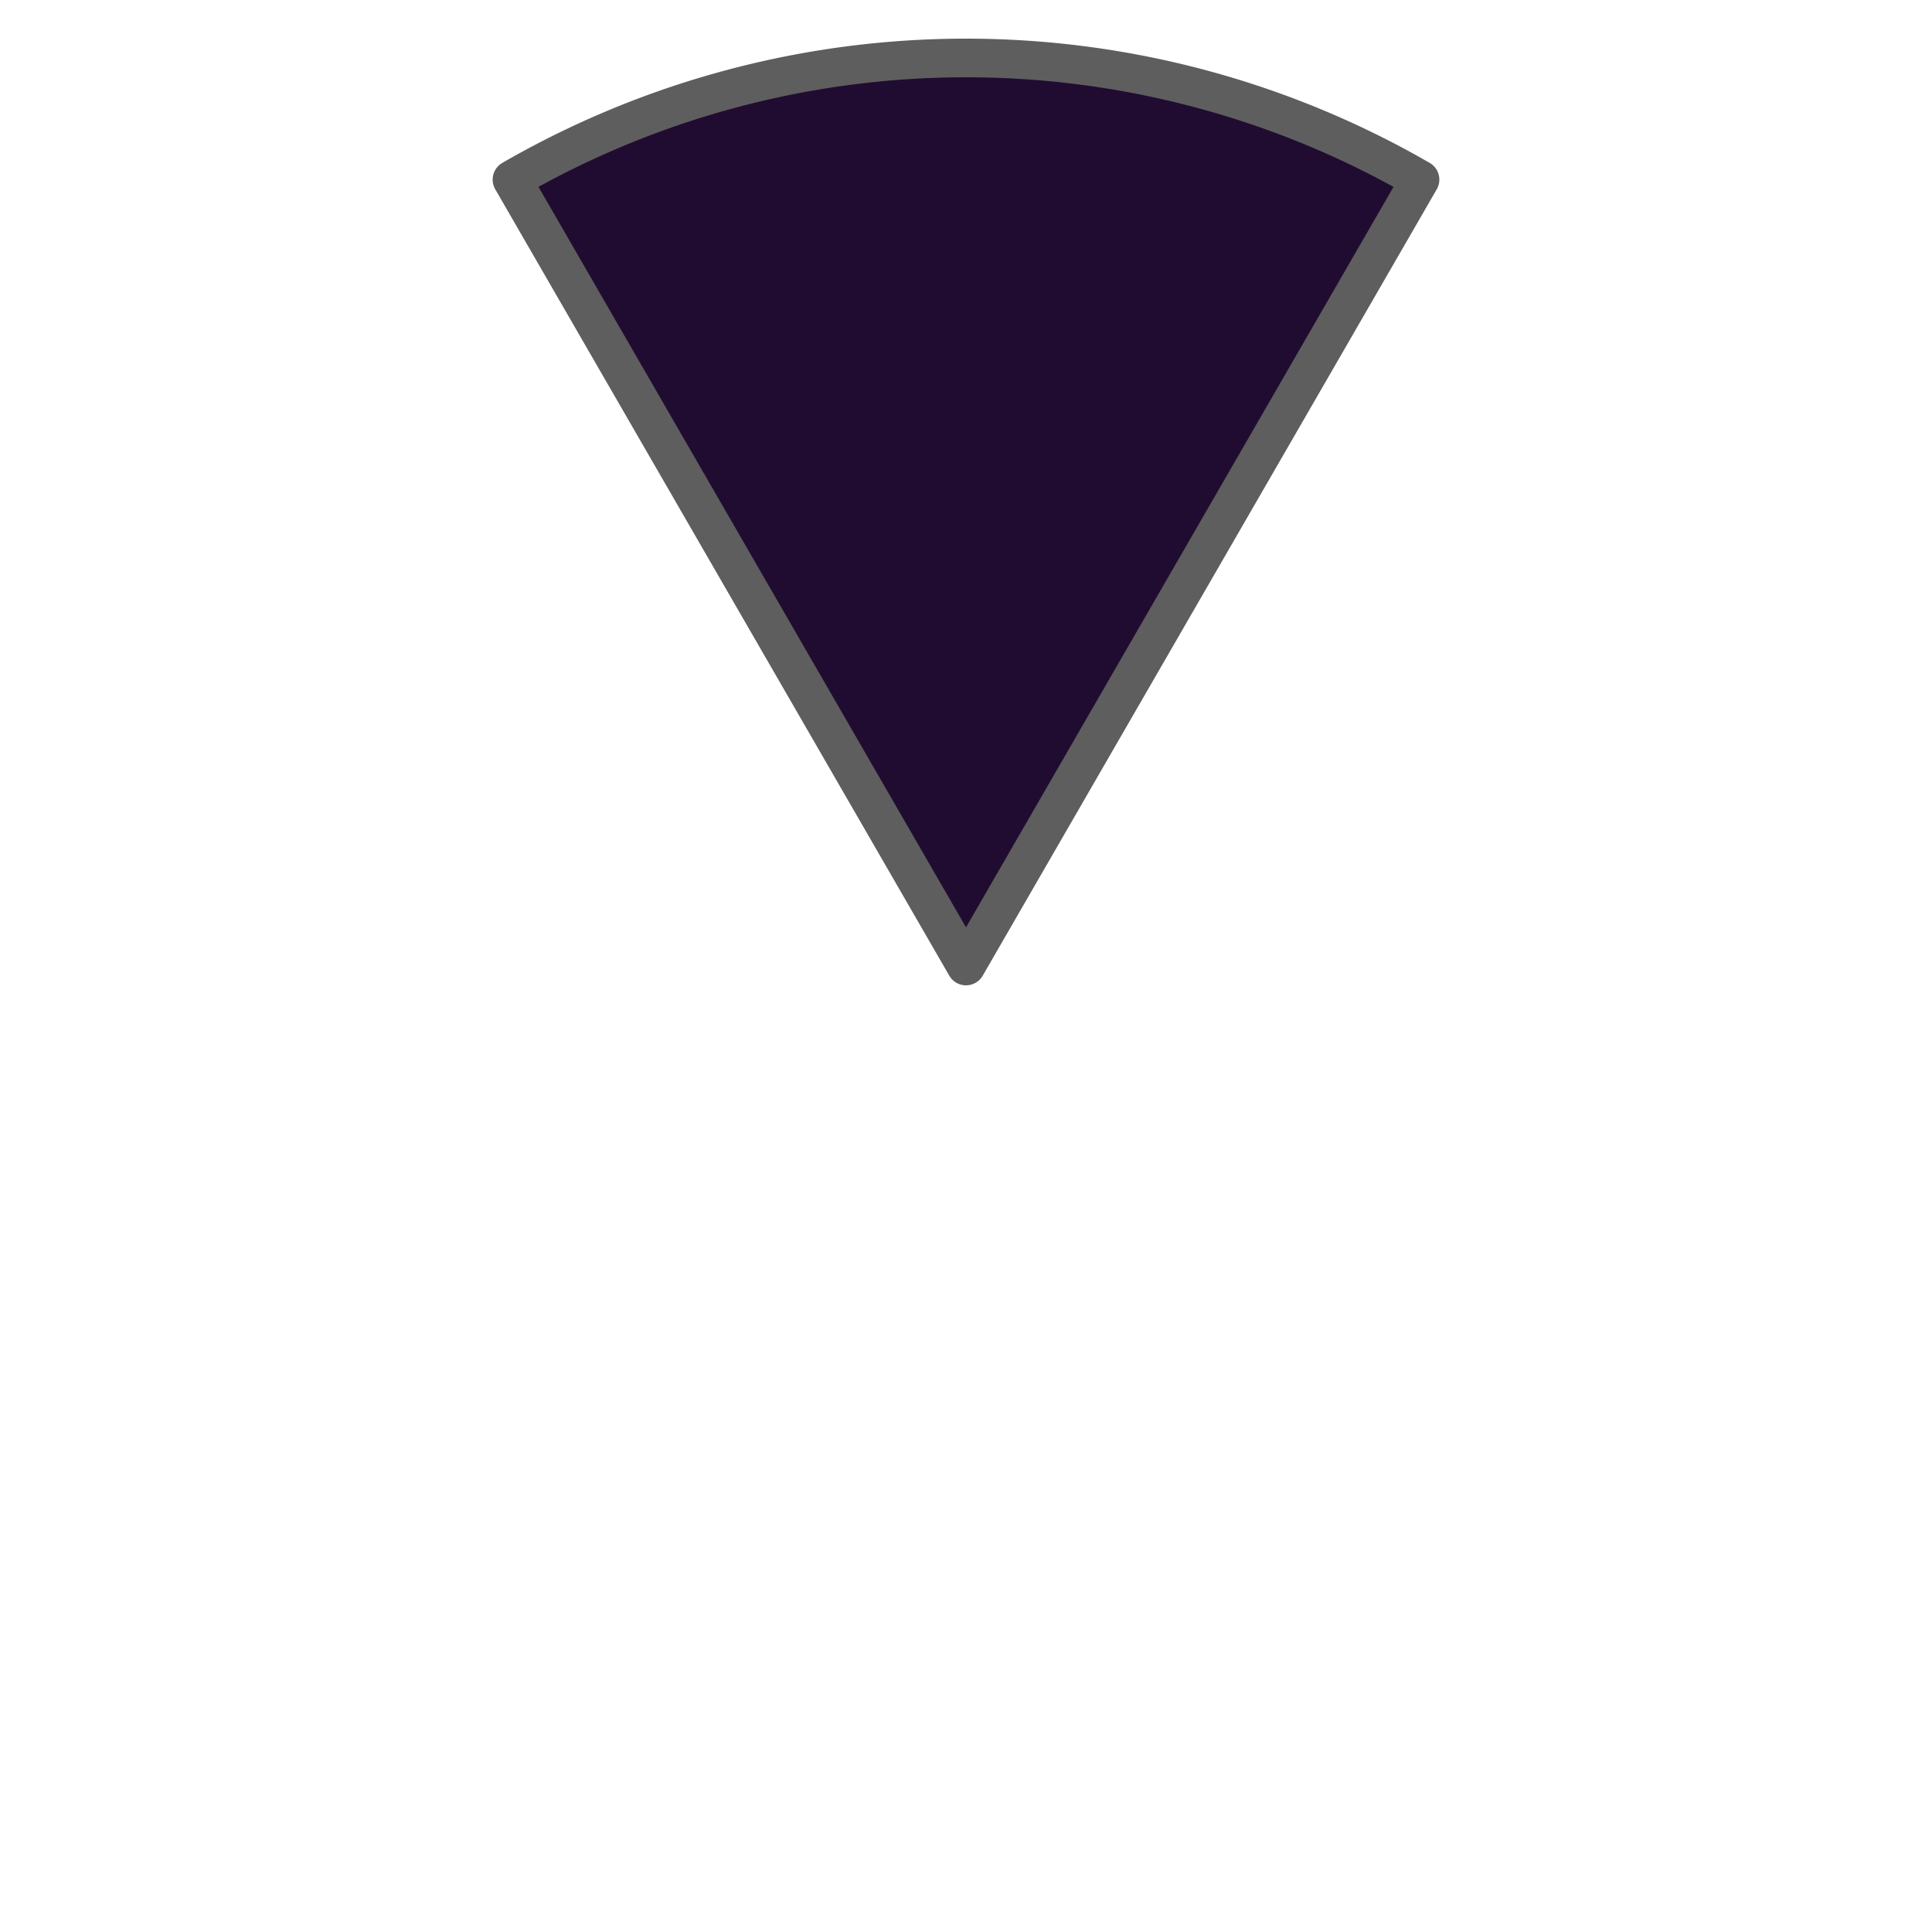 <svg xmlns="http://www.w3.org/2000/svg" viewBox="0 0 200 200" preserveAspectRatio="xMidYMid meet" role="img" aria-label="nowin segment preview"><g transform="matrix(1 0 0 1 0 0)"><path d="M 100 100 L 53 18.594 A 94 94 0 0 1 147 18.594 Z" fill="rgba(33, 12, 49, 1)" stroke="rgba(94, 94, 94, 1)" stroke-width="4" stroke-linejoin="round"/></g></svg>